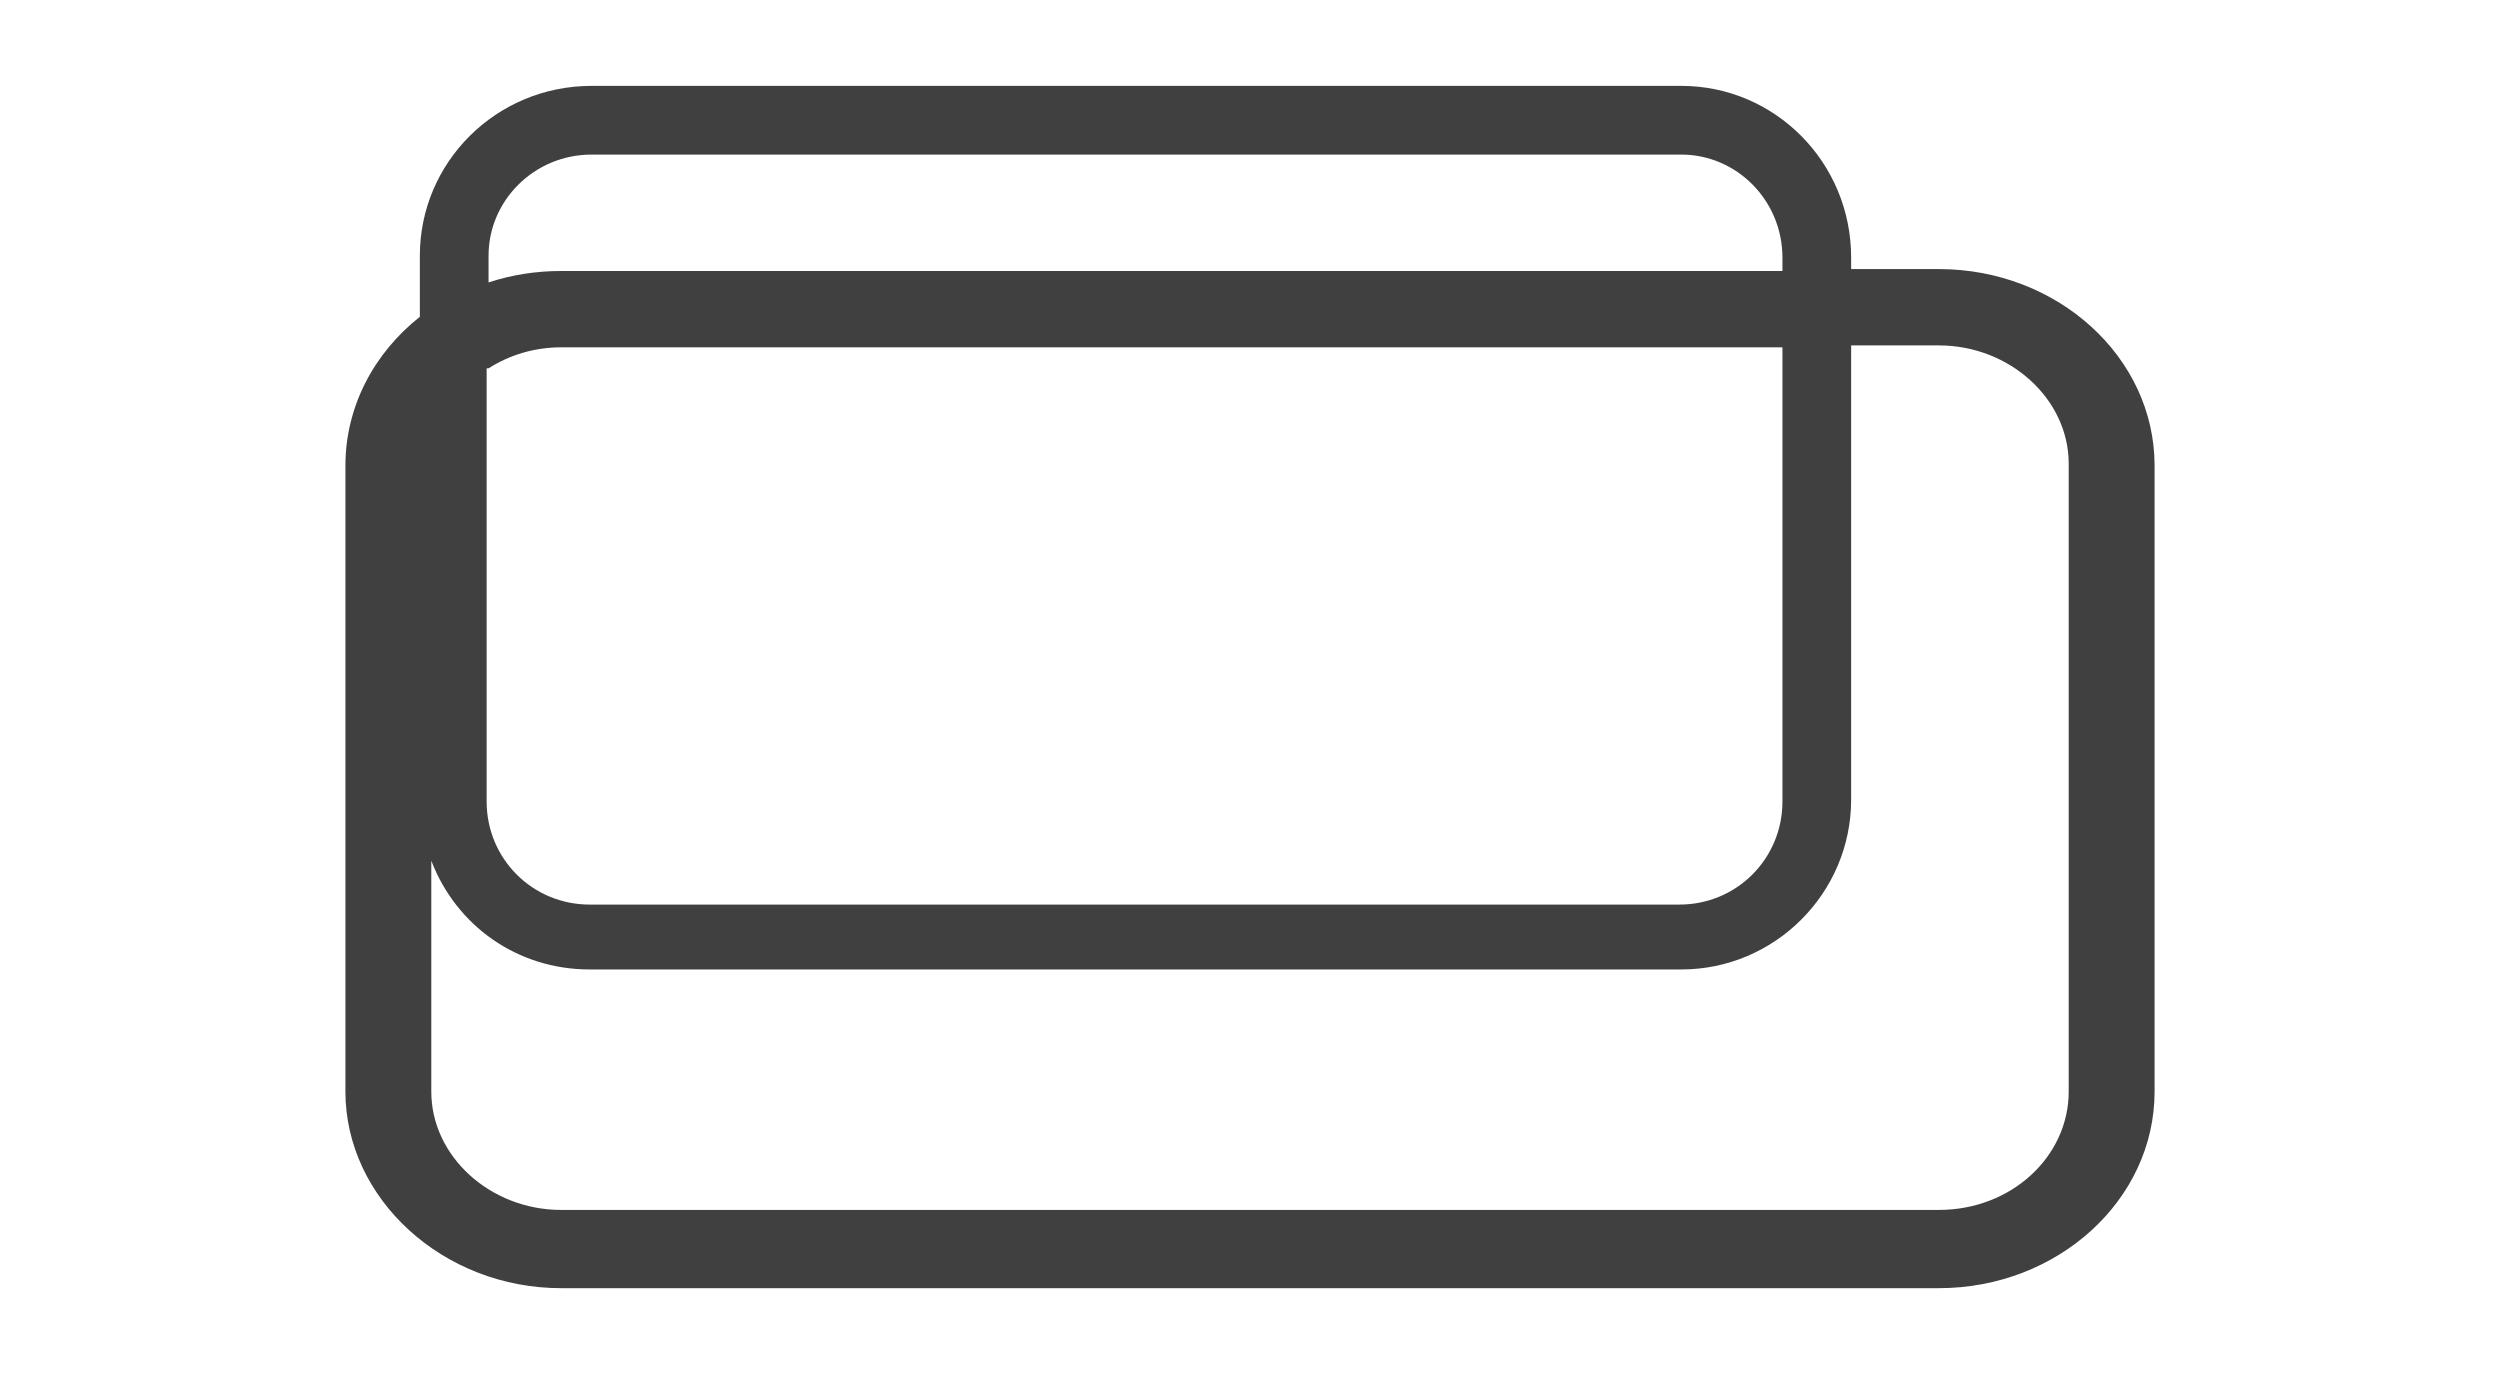 <svg width="131" height="72" viewBox="0 0 131 72" fill="none" xmlns="http://www.w3.org/2000/svg">
<path fill-rule="evenodd" clip-rule="evenodd" d="M101.6 14.1H97V13.5C97 8.5 93 4.5 88.1 4.5H41.7H34.6H31C26 4.5 22 8.5 22 13.4V16.6C19.6 18.5 18.1 21.3 18.1 24.4V57.2C18.1 62.8 23.2 67.5 29.4 67.5H74.5H101.6C107.8 67.5 112.9 62.9 112.9 57.2V24.4C112.9 18.7 107.8 14.1 101.6 14.1ZM25.6 13.4C25.6 10.5 28 8.1 31 8.1H41.7H88.1C91 8.1 93.4 10.5 93.4 13.5V14.2H42.9H29.4C28.1 14.2 26.8 14.4 25.6 14.8V13.4ZM25.6 19.3C26.7 18.6 28 18.2 29.4 18.2H33.9H42.9H93.4V42C93.4 45 91 47.4 88 47.4H84.4H66.5H30.9C27.9 47.4 25.5 45 25.5 42V19.3H25.6ZM108.4 57.2C108.4 60.6 105.4 63.4 101.6 63.4H97.1H74.5H29.4C25.7 63.4 22.6 60.6 22.6 57.2V45.1C23.9 48.5 27.1 50.8 30.9 50.8H66.6H84.5H88.1C93 50.8 97 46.8 97 41.9V18.1H101.6C105.3 18.1 108.4 20.9 108.4 24.3V57.2Z" fill="#404041"/>
</svg>
